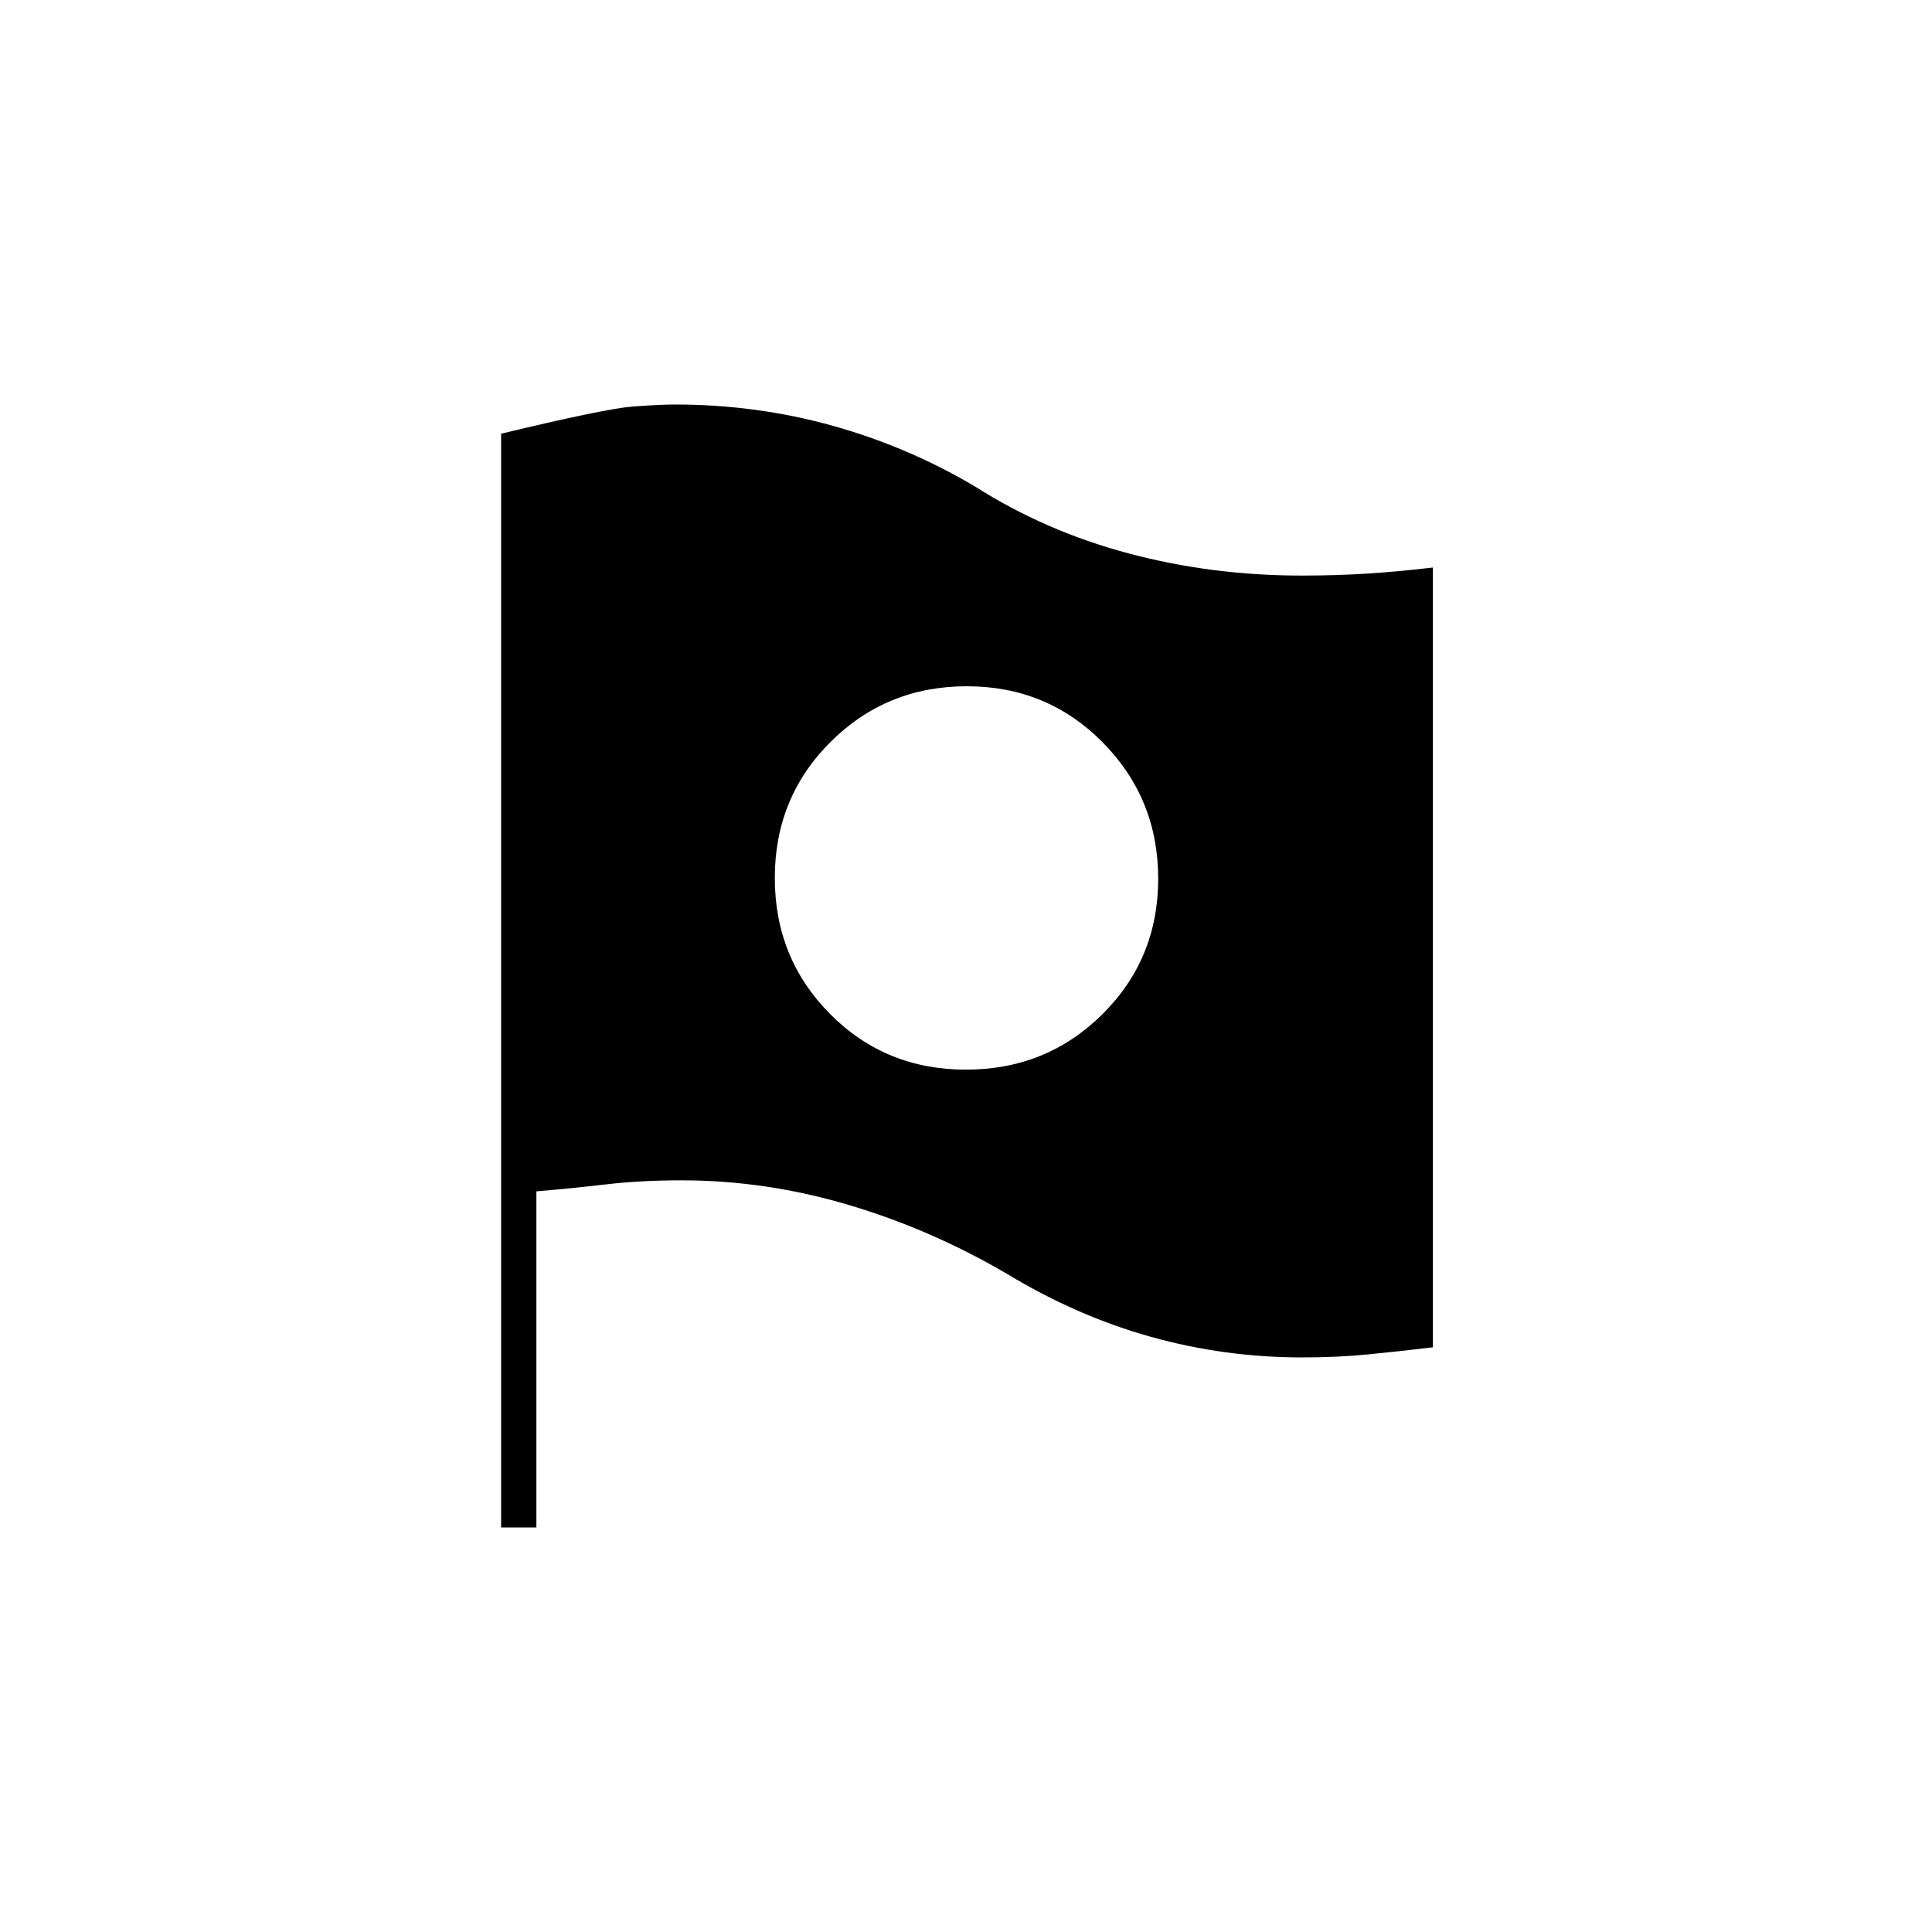 <svg xmlns="http://www.w3.org/2000/svg" height="20" viewBox="0 -960 960 960" width="20"><path d="M479.97-428.5q40.03 0 67.78-27.51t27.75-67.36q0-39.84-27.57-67.73-27.57-27.9-67.5-27.9t-67.68 27.61Q385-563.77 385-523.78q0 39.99 27.47 67.63 27.47 27.65 67.5 27.65ZM249-201v-543.5q52-12.5 65.5-13.5t21-1q40.15 0 77.81 10.44 37.65 10.43 71.21 30.32Q519.5-696 560.85-685q41.35 11 85.89 11 17.26 0 32.84-1 15.59-1 32.42-3v387.47q-17 2.03-32.25 3.53T647-285.5q-38.44 0-75.09-10.23-36.66-10.22-71.51-31.27-37.63-22.07-78.75-34.29-41.12-12.21-83.02-12.21-20.13 0-37.38 2-17.25 2-34.72 3.48V-201H249Z"/></svg>
